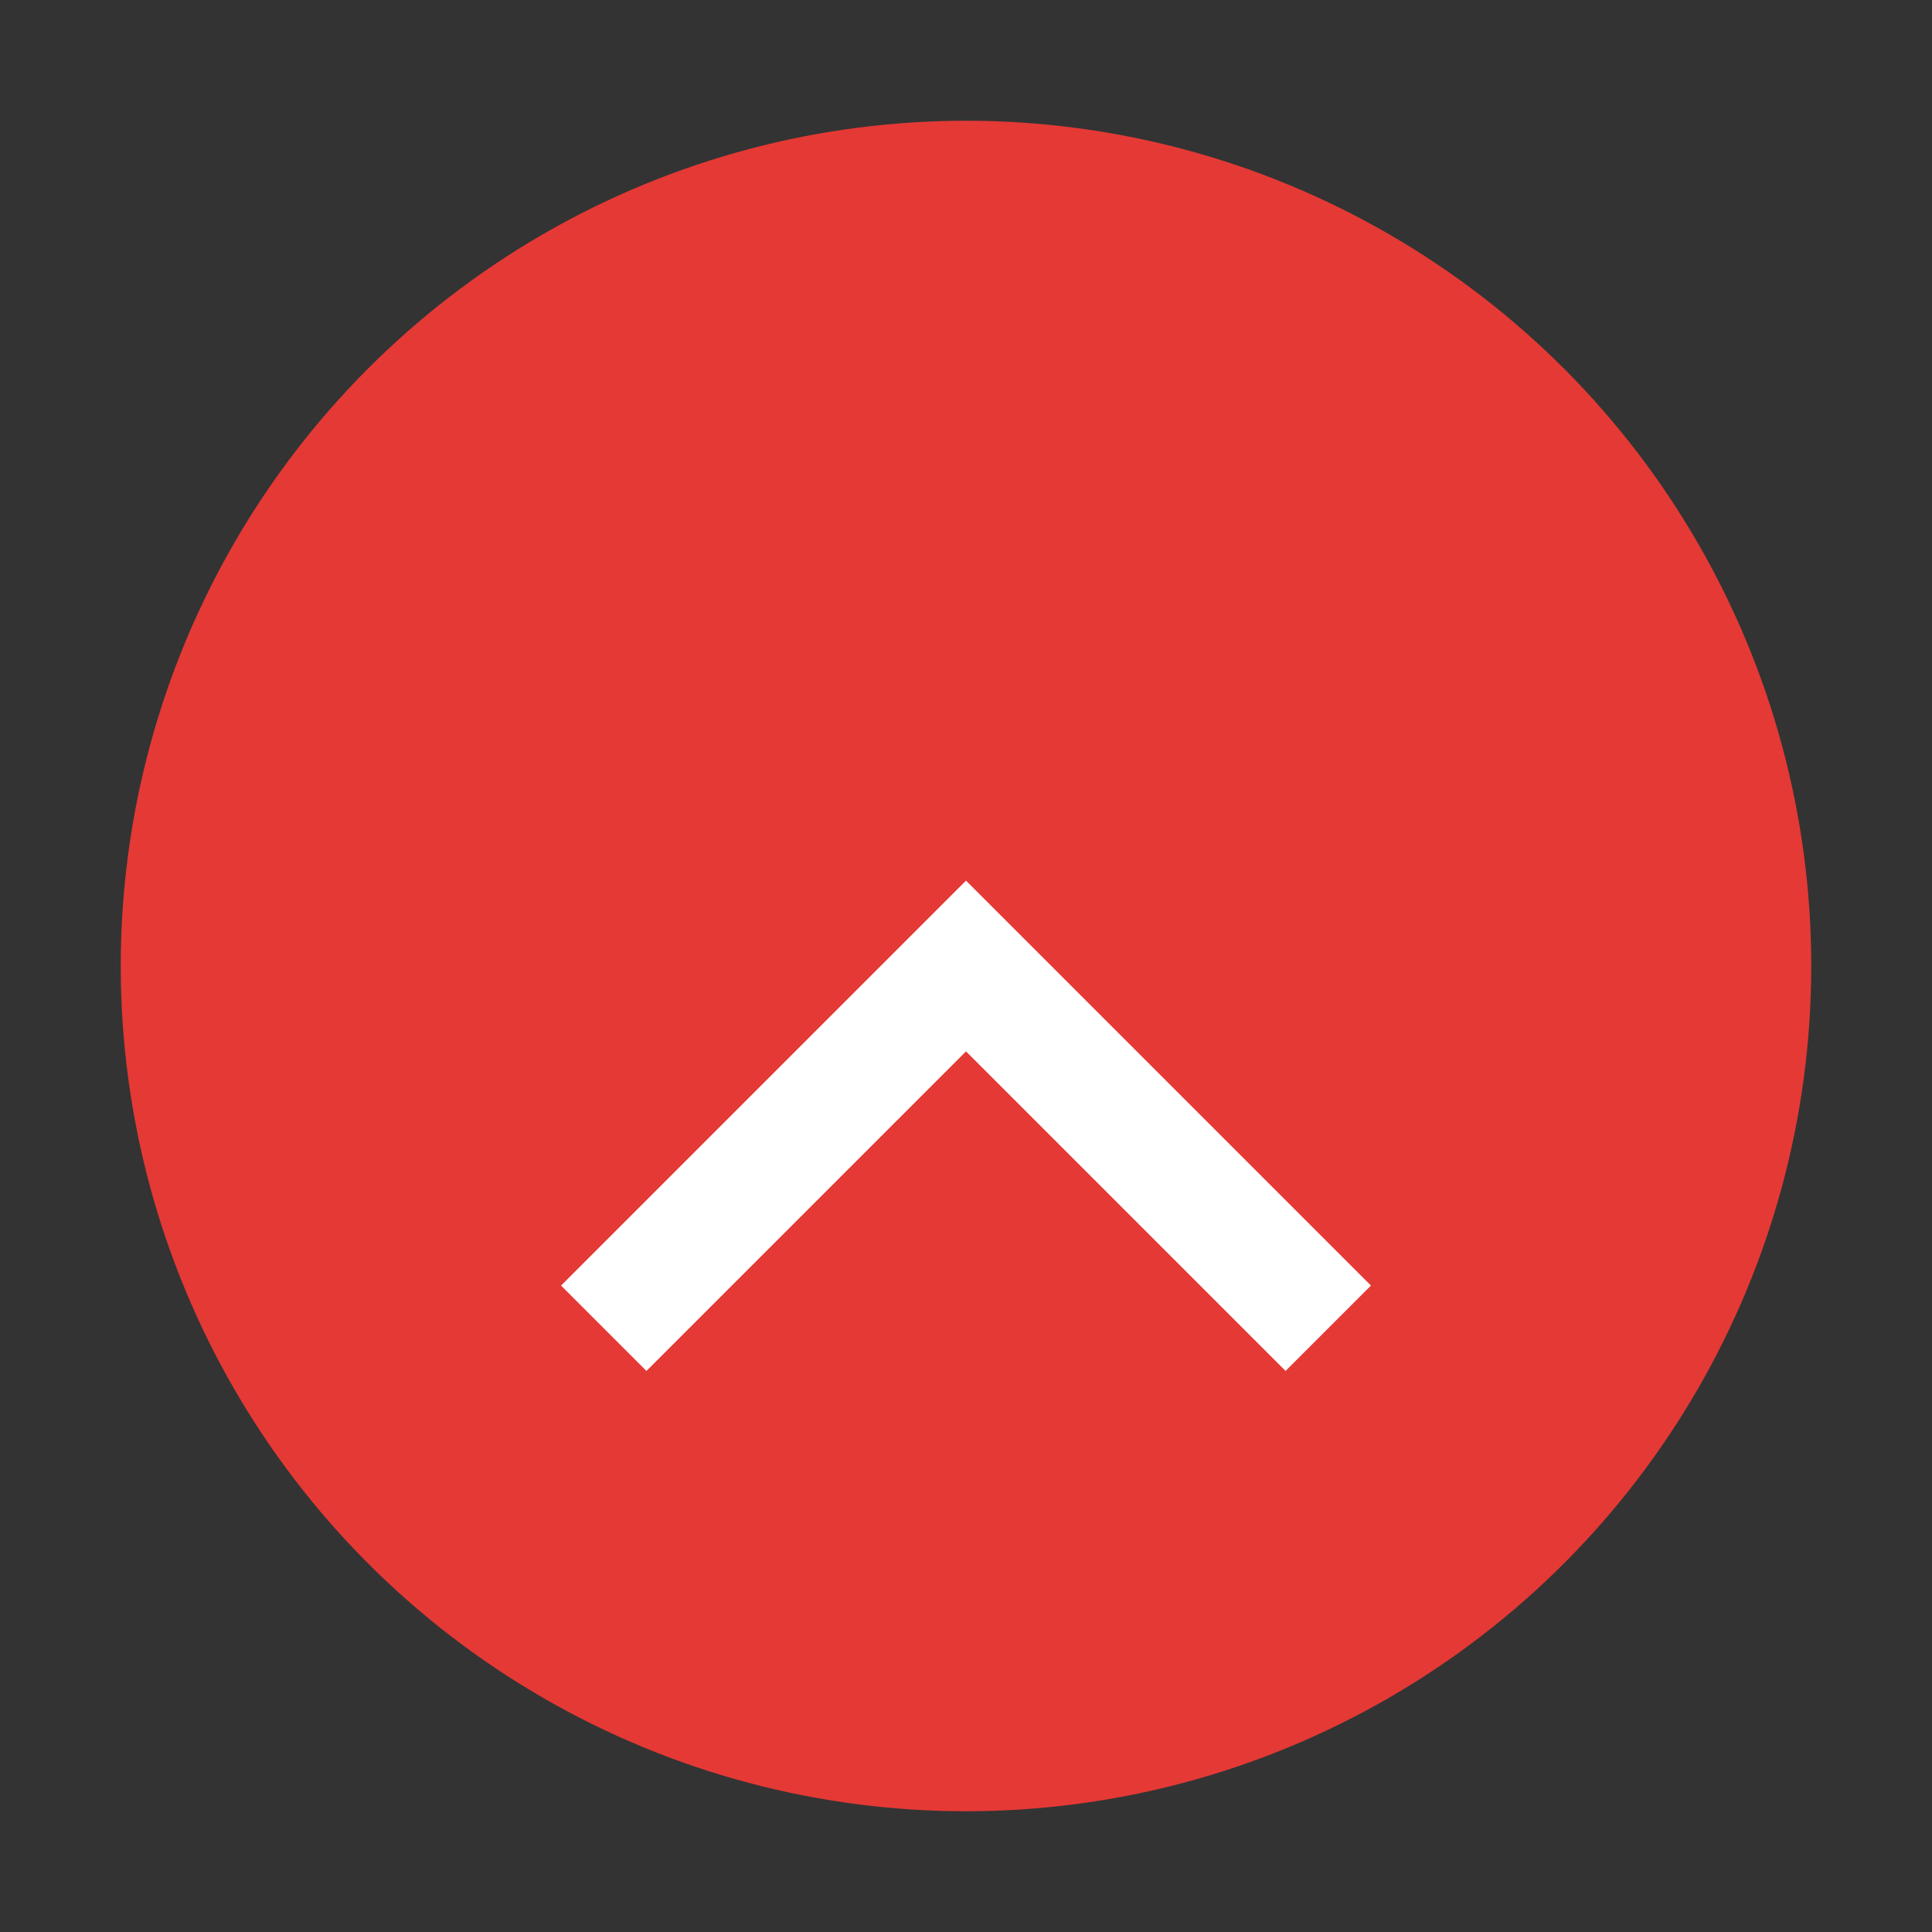 <svg xmlns="http://www.w3.org/2000/svg" viewBox="0 0 32 32"><rect x="0" y="0" width="32" height="32" fill="#333333" stroke="none"/><circle cx="16" cy="16" r="14" fill="#e53935"/><path d="M10 22l6-6 6 6" stroke="#fff" stroke-width="2" fill="none"/></svg>